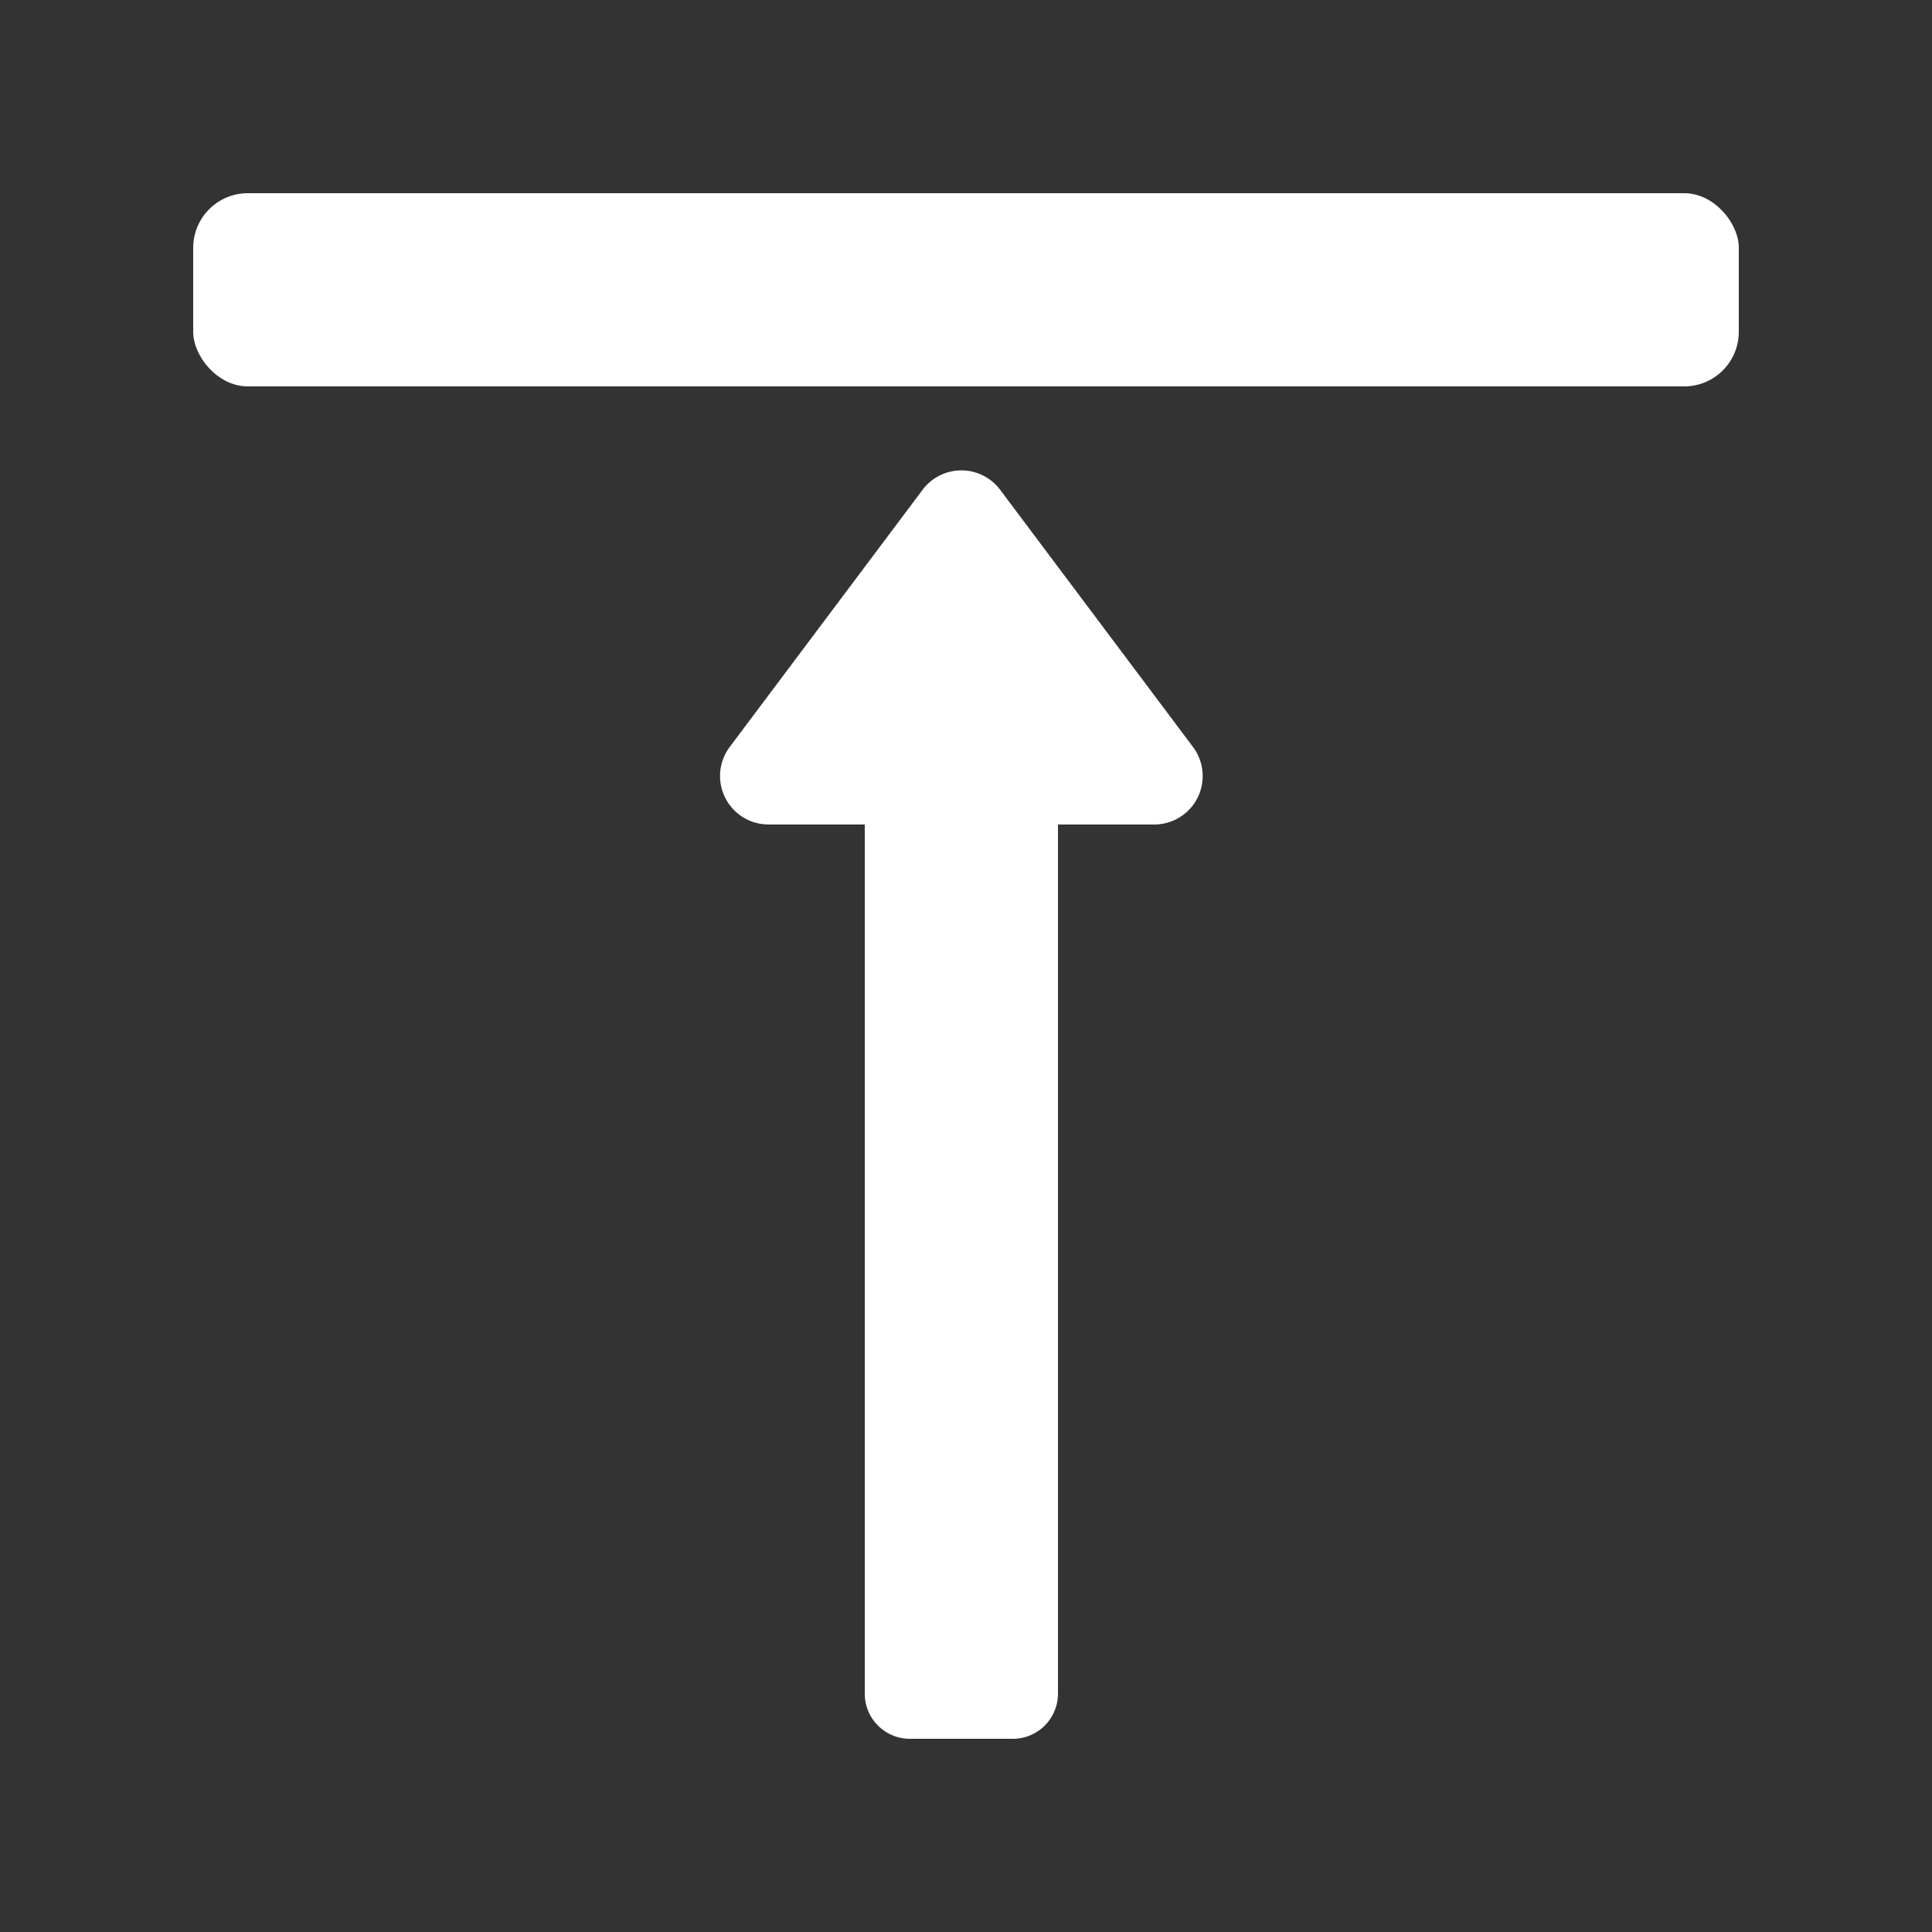 <svg id="圖層_1" data-name="圖層 1" xmlns="http://www.w3.org/2000/svg" viewBox="0 0 50 50"><rect x="0" y="0" width="50" height="50" fill="#333333" stroke="none"/><defs><style>.cls-1{fill:#ffffff;}</style></defs><rect class="cls-1" x="5" y="5" width="40" height="5" rx="1.413"/><path class="cls-1" d="M25.883,12.675a1.254,1.254,0,0,0-2.006,0l-4.992,6.656a1.254,1.254,0,0,0,1.003,2.006h2.492V43.832A1.168,1.168,0,0,0,23.549,45H26.212a1.168,1.168,0,0,0,1.168-1.168V21.338h2.492a1.254,1.254,0,0,0,1.003-2.006Z"/></svg>